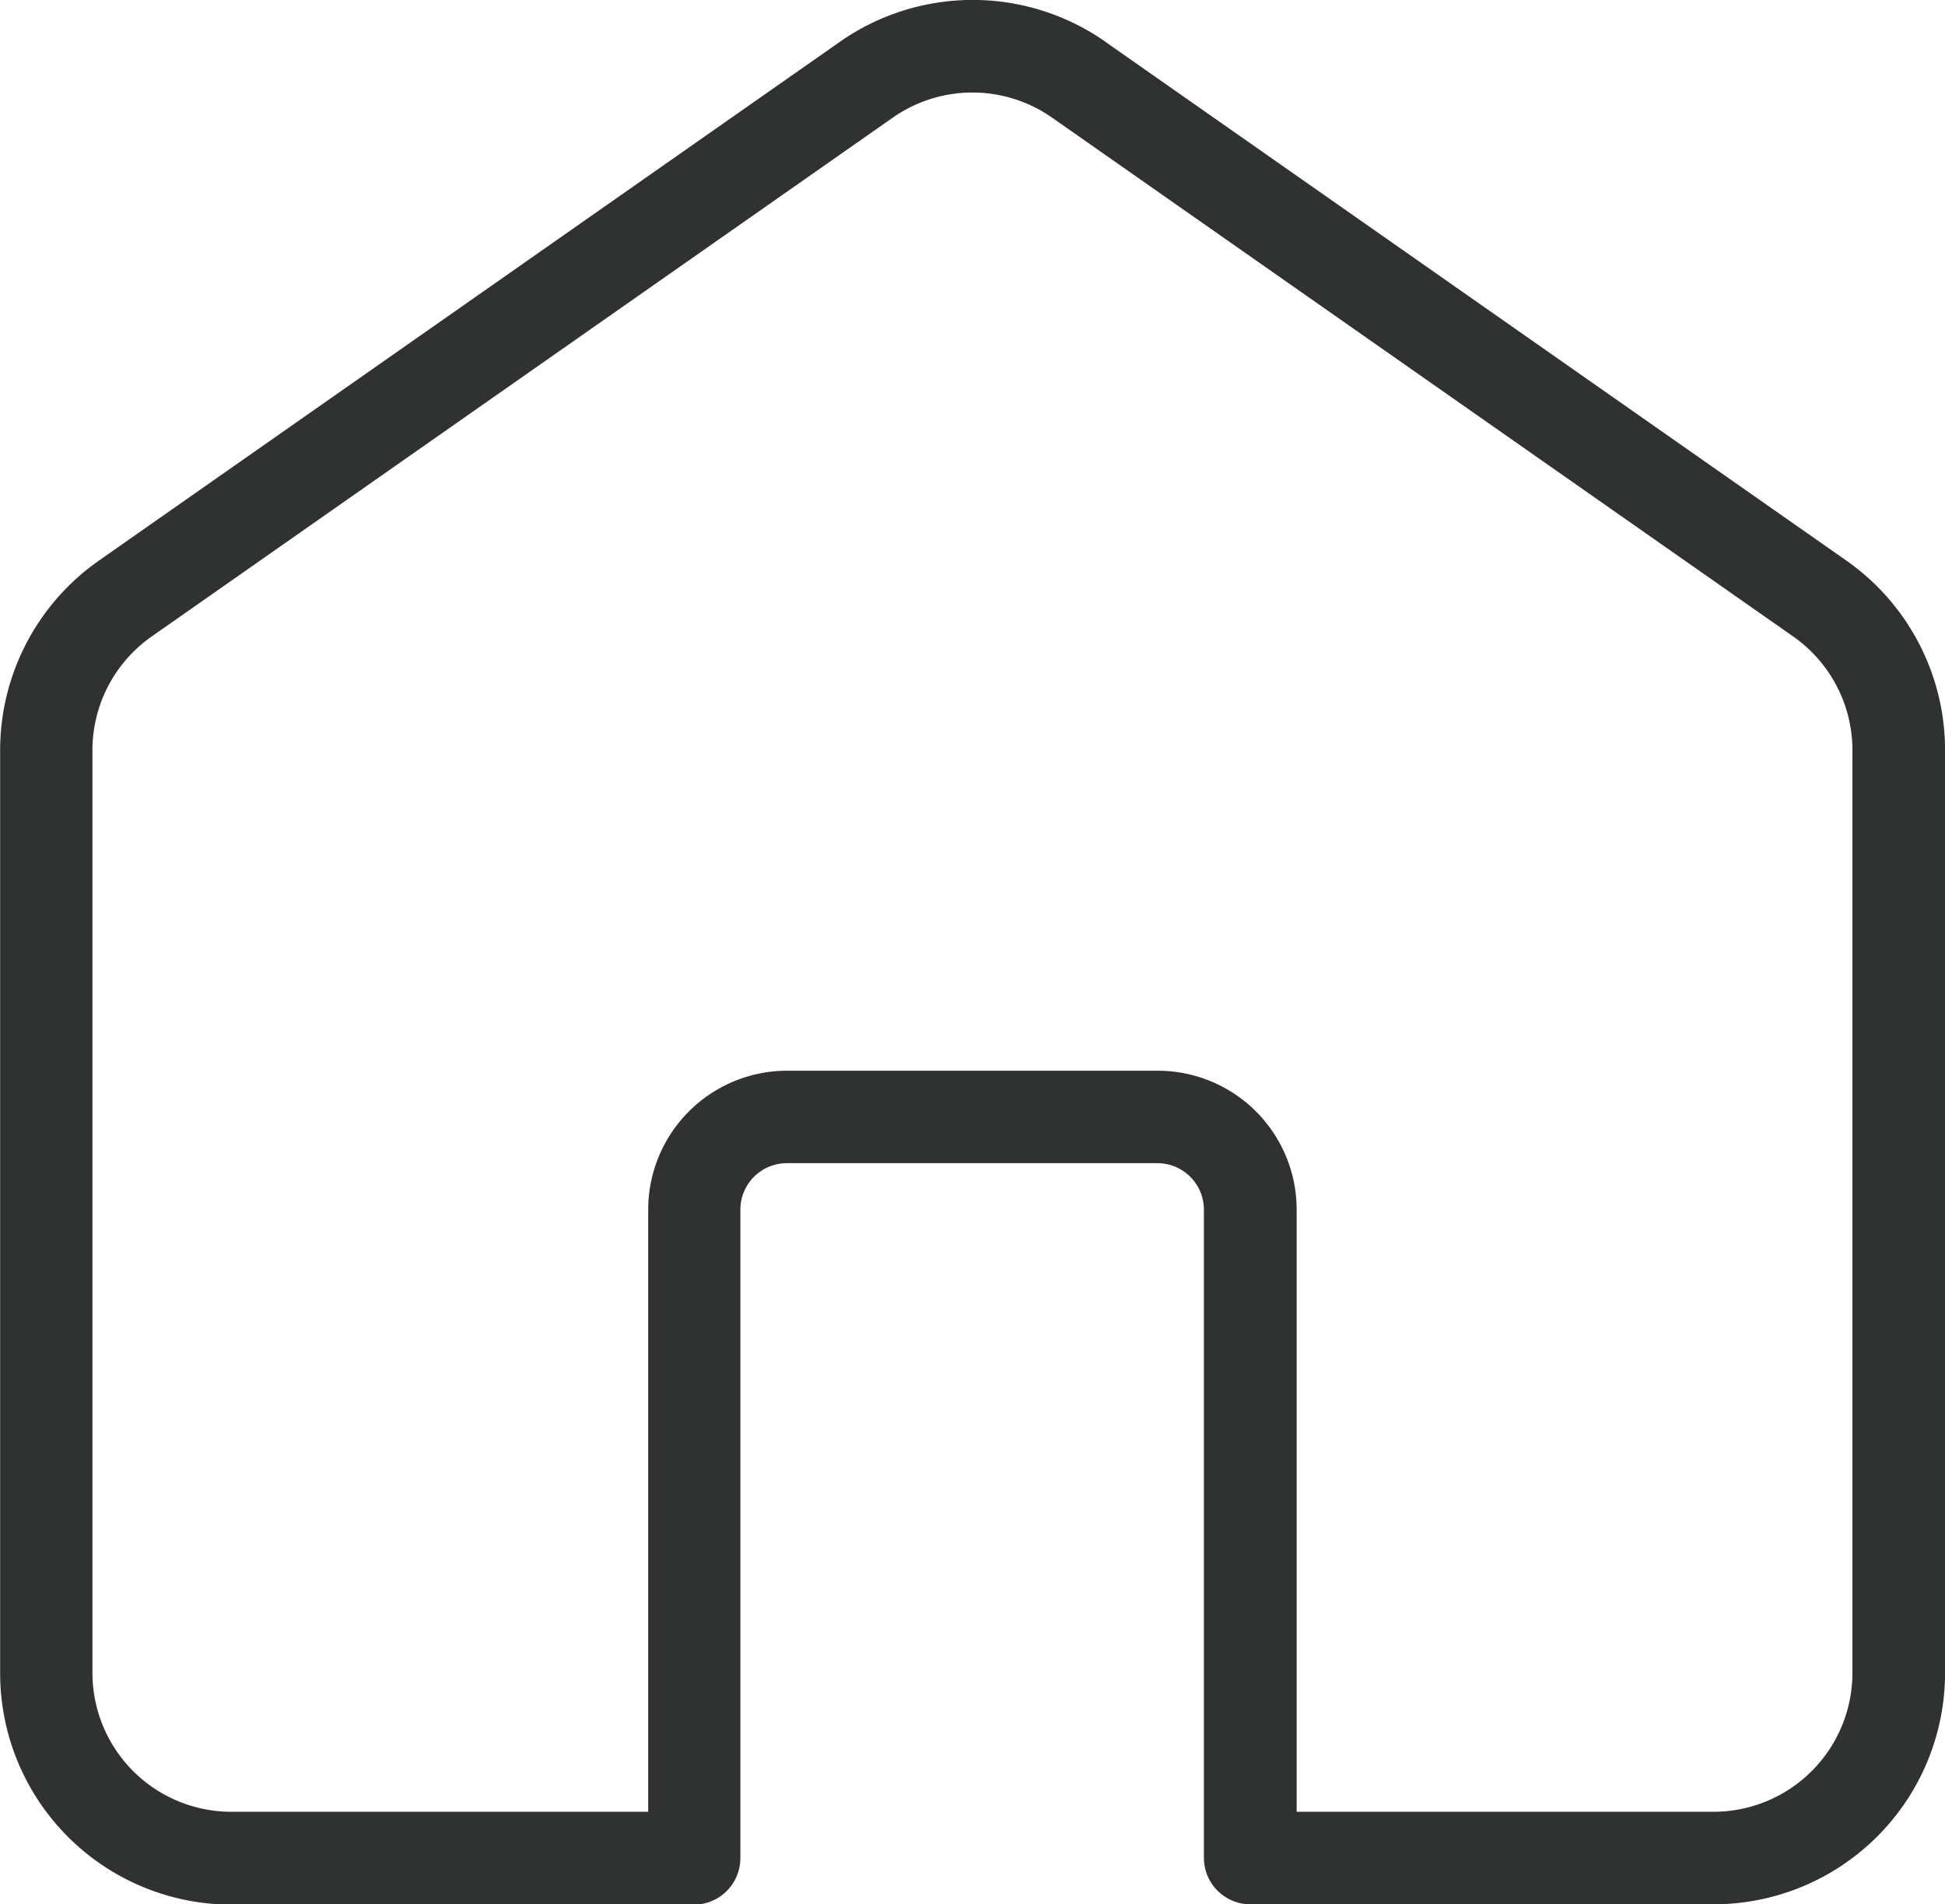 <svg xmlns="http://www.w3.org/2000/svg" width="29.268" height="28.653" viewBox="0 0 29.268 28.653">
  <path id="noun-home-5027874" d="M120.831,36.77a2.09,2.09,0,0,0-2.4,0l-11.15,7.805a2.09,2.09,0,0,0-.892,1.713v13.88a2.091,2.091,0,0,0,2.091,2.091h6.272V53.2a2.091,2.091,0,0,1,2.091-2.091h5.575A2.091,2.091,0,0,1,124.51,53.2v9.059h6.272a2.091,2.091,0,0,0,2.091-2.091V46.288a2.09,2.09,0,0,0-.892-1.713Zm.8-1.142-.4.571.4-.571,11.15,7.805a3.484,3.484,0,0,1,1.486,2.854v13.88a3.484,3.484,0,0,1-3.484,3.484h-6.969a.7.7,0,0,1-.7-.7V53.2a.7.7,0,0,0-.7-.7h-5.575a.7.7,0,0,0-.7.7v9.756a.7.7,0,0,1-.7.7h-6.969A3.484,3.484,0,0,1,105,60.168V46.288a3.484,3.484,0,0,1,1.486-2.854l11.149-7.805a3.485,3.485,0,0,1,4,0Z" transform="translate(-104.998 -34.999)" fill="#303131" fill-rule="evenodd"/>
</svg>
